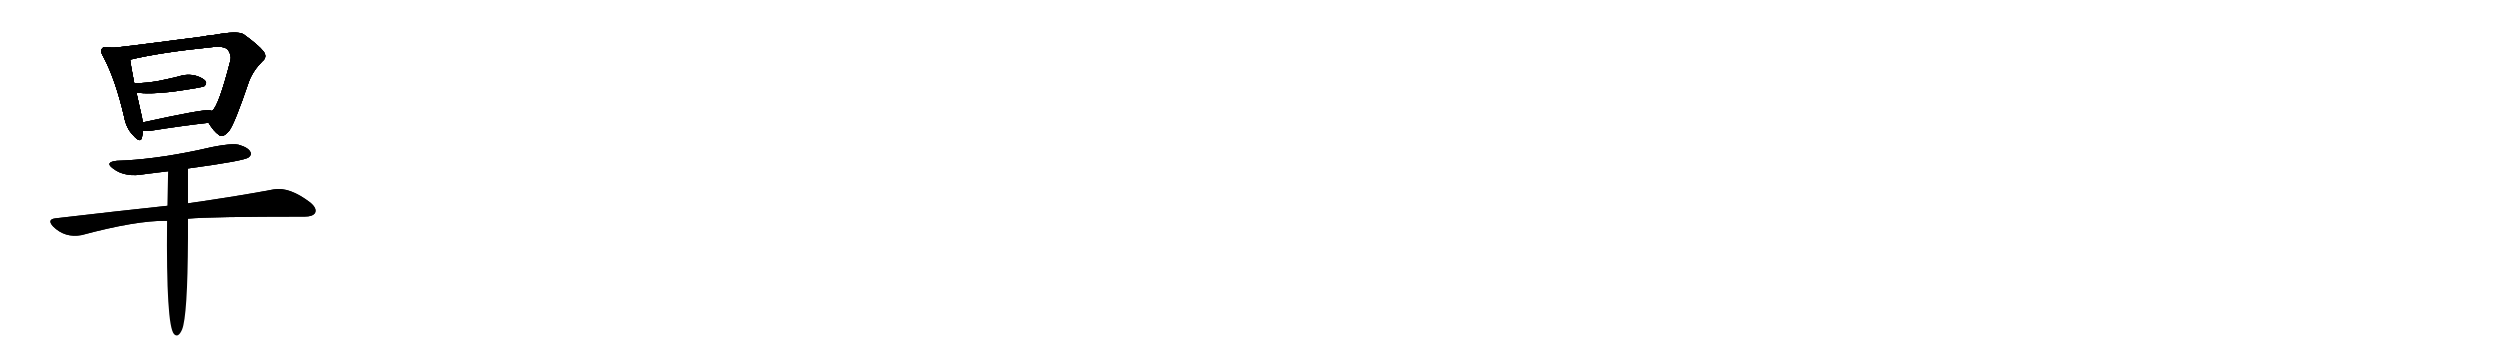 <svg version="1.1" viewBox="0 0 7168 1024" xmlns="http://www.w3.org/2000/svg">
  
  <g transform="scale(1, -1) translate(0, -900)" class="origin">
    <style type="text/css">
        .origin {display:none;}
        .hide {display:none;}
        .stroke {fill: #000000;}
        
.step1 {transform: translateX(1024px);}
.step2 {transform: translateX(2048px);}
.step3 {transform: translateX(3072px);}
.step4 {transform: translateX(4096px);}
.step5 {transform: translateX(5120px);}
.step6 {transform: translateX(6144px);}
.step7 {transform: translateX(7168px);}
.step8 {transform: translateX(8192px);}
.step9 {transform: translateX(9216px);}
.step10 {transform: translateX(10240px);}
.step11 {transform: translateX(11264px);}
.step12 {transform: translateX(12288px);}
.step13 {transform: translateX(13312px);}
.step14 {transform: translateX(14336px);}
.step15 {transform: translateX(15360px);}
.step16 {transform: translateX(16384px);}
.step17 {transform: translateX(17408px);}
.step18 {transform: translateX(18432px);}
.step19 {transform: translateX(19456px);}
.step20 {transform: translateX(20480px);}
.step21 {transform: translateX(21504px);}
.step22 {transform: translateX(22528px);}
.step23 {transform: translateX(23552px);}
.step24 {transform: translateX(24576px);}
.step25 {transform: translateX(25600px);}
.step26 {transform: translateX(26624px);}
.step27 {transform: translateX(27648px);}
.step28 {transform: translateX(28672px);}
.step29 {transform: translateX(29696px);}
    </style>

    <path d="M 322 763 Q 316 764 310 764 Q 297 767 293 761 Q 286 754 297 736 Q 331 672 356 565 Q 362 532 382 512 Q 403 488 407 506 Q 408 515 410 525 L 409 549 Q 408 562 404 577 Q 397 610 391 635 L 385 661 Q 375 712 373 729 C 369 758 352 760 322 763 Z" fill="lightgray"/>
    <path d="M 598 548 Q 613 523 628 513 Q 638 503 657 525 Q 673 546 714 667 Q 726 698 752 724 Q 767 736 756 752 Q 741 771 698 802 Q 680 812 615 800 Q 599 799 580 795 Q 345 764 322 763 C 292 760 344 722 373 729 Q 460 750 609 765 Q 643 769 654 757 Q 664 741 661 728 Q 627 595 608 582 C 591 558 591 558 598 548 Z" fill="lightgray"/>
    <path d="M 391 635 Q 424 629 494 637 Q 579 649 586 653 Q 593 660 590 666 Q 584 676 561 683 Q 537 689 513 681 Q 485 674 455 668 Q 422 662 385 661 C 355 660 361 640 391 635 Z" fill="lightgray"/>
    <path d="M 410 525 Q 417 524 431 525 Q 525 540 598 548 C 628 551 637 574 608 582 Q 604 583 601 584 Q 582 587 409 549 C 380 543 380 527 410 525 Z" fill="lightgray"/>
    <path d="M 539 417 Q 702 439 713 449 Q 722 456 718 464 Q 712 477 684 485 Q 657 491 566 469 Q 437 442 335 439 Q 299 435 324 417 Q 358 390 417 401 Q 448 405 482 409 L 539 417 Z" fill="lightgray"/>
    <path d="M 539 273 Q 603 279 874 279 Q 896 279 903 289 Q 910 302 890 319 Q 830 365 785 357 Q 691 339 539 317 L 480 310 Q 330 294 159 274 Q 134 271 152 251 Q 186 217 234 226 Q 390 268 477 267 L 479 267 L 539 273 Z" fill="lightgray"/>
    <path d="M 479 267 Q 476 -33 499 -58 Q 511 -70 522 -45 Q 538 -6 539 217 Q 539 245 539 273 L 539 317 Q 539 368 539 417 C 539 447 483 439 482 409 Q 481 360 480 310 L 479 267 Z" fill="lightgray"/></g>
<g transform="scale(1, -1) translate(0, -900)">
    <style type="text/css">
        .origin {display:none;}
        .hide {display:none;}
        .stroke {fill: #000000;}
        
.step1 {transform: translateX(1024px);}
.step2 {transform: translateX(2048px);}
.step3 {transform: translateX(3072px);}
.step4 {transform: translateX(4096px);}
.step5 {transform: translateX(5120px);}
.step6 {transform: translateX(6144px);}
.step7 {transform: translateX(7168px);}
.step8 {transform: translateX(8192px);}
.step9 {transform: translateX(9216px);}
.step10 {transform: translateX(10240px);}
.step11 {transform: translateX(11264px);}
.step12 {transform: translateX(12288px);}
.step13 {transform: translateX(13312px);}
.step14 {transform: translateX(14336px);}
.step15 {transform: translateX(15360px);}
.step16 {transform: translateX(16384px);}
.step17 {transform: translateX(17408px);}
.step18 {transform: translateX(18432px);}
.step19 {transform: translateX(19456px);}
.step20 {transform: translateX(20480px);}
.step21 {transform: translateX(21504px);}
.step22 {transform: translateX(22528px);}
.step23 {transform: translateX(23552px);}
.step24 {transform: translateX(24576px);}
.step25 {transform: translateX(25600px);}
.step26 {transform: translateX(26624px);}
.step27 {transform: translateX(27648px);}
.step28 {transform: translateX(28672px);}
.step29 {transform: translateX(29696px);}
    </style>

    <path d="M 322 763 Q 316 764 310 764 Q 297 767 293 761 Q 286 754 297 736 Q 331 672 356 565 Q 362 532 382 512 Q 403 488 407 506 Q 408 515 410 525 L 409 549 Q 408 562 404 577 Q 397 610 391 635 L 385 661 Q 375 712 373 729 C 369 758 352 760 322 763 Z" fill="lightgray" class="stroke step0"/>
    <path d="M 598 548 Q 613 523 628 513 Q 638 503 657 525 Q 673 546 714 667 Q 726 698 752 724 Q 767 736 756 752 Q 741 771 698 802 Q 680 812 615 800 Q 599 799 580 795 Q 345 764 322 763 C 292 760 344 722 373 729 Q 460 750 609 765 Q 643 769 654 757 Q 664 741 661 728 Q 627 595 608 582 C 591 558 591 558 598 548 Z" fill="lightgray" class="hide"/>
    <path d="M 391 635 Q 424 629 494 637 Q 579 649 586 653 Q 593 660 590 666 Q 584 676 561 683 Q 537 689 513 681 Q 485 674 455 668 Q 422 662 385 661 C 355 660 361 640 391 635 Z" fill="lightgray" class="hide"/>
    <path d="M 410 525 Q 417 524 431 525 Q 525 540 598 548 C 628 551 637 574 608 582 Q 604 583 601 584 Q 582 587 409 549 C 380 543 380 527 410 525 Z" fill="lightgray" class="hide"/>
    <path d="M 539 417 Q 702 439 713 449 Q 722 456 718 464 Q 712 477 684 485 Q 657 491 566 469 Q 437 442 335 439 Q 299 435 324 417 Q 358 390 417 401 Q 448 405 482 409 L 539 417 Z" fill="lightgray" class="hide"/>
    <path d="M 539 273 Q 603 279 874 279 Q 896 279 903 289 Q 910 302 890 319 Q 830 365 785 357 Q 691 339 539 317 L 480 310 Q 330 294 159 274 Q 134 271 152 251 Q 186 217 234 226 Q 390 268 477 267 L 479 267 L 539 273 Z" fill="lightgray" class="hide"/>
    <path d="M 479 267 Q 476 -33 499 -58 Q 511 -70 522 -45 Q 538 -6 539 217 Q 539 245 539 273 L 539 317 Q 539 368 539 417 C 539 447 483 439 482 409 Q 481 360 480 310 L 479 267 Z" fill="lightgray" class="hide"/></g><g transform="scale(1, -1) translate(0, -900)">
    <style type="text/css">
        .origin {display:none;}
        .hide {display:none;}
        .stroke {fill: #000000;}
        
.step1 {transform: translateX(1024px);}
.step2 {transform: translateX(2048px);}
.step3 {transform: translateX(3072px);}
.step4 {transform: translateX(4096px);}
.step5 {transform: translateX(5120px);}
.step6 {transform: translateX(6144px);}
.step7 {transform: translateX(7168px);}
.step8 {transform: translateX(8192px);}
.step9 {transform: translateX(9216px);}
.step10 {transform: translateX(10240px);}
.step11 {transform: translateX(11264px);}
.step12 {transform: translateX(12288px);}
.step13 {transform: translateX(13312px);}
.step14 {transform: translateX(14336px);}
.step15 {transform: translateX(15360px);}
.step16 {transform: translateX(16384px);}
.step17 {transform: translateX(17408px);}
.step18 {transform: translateX(18432px);}
.step19 {transform: translateX(19456px);}
.step20 {transform: translateX(20480px);}
.step21 {transform: translateX(21504px);}
.step22 {transform: translateX(22528px);}
.step23 {transform: translateX(23552px);}
.step24 {transform: translateX(24576px);}
.step25 {transform: translateX(25600px);}
.step26 {transform: translateX(26624px);}
.step27 {transform: translateX(27648px);}
.step28 {transform: translateX(28672px);}
.step29 {transform: translateX(29696px);}
    </style>

    <path d="M 322 763 Q 316 764 310 764 Q 297 767 293 761 Q 286 754 297 736 Q 331 672 356 565 Q 362 532 382 512 Q 403 488 407 506 Q 408 515 410 525 L 409 549 Q 408 562 404 577 Q 397 610 391 635 L 385 661 Q 375 712 373 729 C 369 758 352 760 322 763 Z" fill="lightgray" class="stroke step1"/>
    <path d="M 598 548 Q 613 523 628 513 Q 638 503 657 525 Q 673 546 714 667 Q 726 698 752 724 Q 767 736 756 752 Q 741 771 698 802 Q 680 812 615 800 Q 599 799 580 795 Q 345 764 322 763 C 292 760 344 722 373 729 Q 460 750 609 765 Q 643 769 654 757 Q 664 741 661 728 Q 627 595 608 582 C 591 558 591 558 598 548 Z" fill="lightgray" class="stroke step1"/>
    <path d="M 391 635 Q 424 629 494 637 Q 579 649 586 653 Q 593 660 590 666 Q 584 676 561 683 Q 537 689 513 681 Q 485 674 455 668 Q 422 662 385 661 C 355 660 361 640 391 635 Z" fill="lightgray" class="hide"/>
    <path d="M 410 525 Q 417 524 431 525 Q 525 540 598 548 C 628 551 637 574 608 582 Q 604 583 601 584 Q 582 587 409 549 C 380 543 380 527 410 525 Z" fill="lightgray" class="hide"/>
    <path d="M 539 417 Q 702 439 713 449 Q 722 456 718 464 Q 712 477 684 485 Q 657 491 566 469 Q 437 442 335 439 Q 299 435 324 417 Q 358 390 417 401 Q 448 405 482 409 L 539 417 Z" fill="lightgray" class="hide"/>
    <path d="M 539 273 Q 603 279 874 279 Q 896 279 903 289 Q 910 302 890 319 Q 830 365 785 357 Q 691 339 539 317 L 480 310 Q 330 294 159 274 Q 134 271 152 251 Q 186 217 234 226 Q 390 268 477 267 L 479 267 L 539 273 Z" fill="lightgray" class="hide"/>
    <path d="M 479 267 Q 476 -33 499 -58 Q 511 -70 522 -45 Q 538 -6 539 217 Q 539 245 539 273 L 539 317 Q 539 368 539 417 C 539 447 483 439 482 409 Q 481 360 480 310 L 479 267 Z" fill="lightgray" class="hide"/></g><g transform="scale(1, -1) translate(0, -900)">
    <style type="text/css">
        .origin {display:none;}
        .hide {display:none;}
        .stroke {fill: #000000;}
        
.step1 {transform: translateX(1024px);}
.step2 {transform: translateX(2048px);}
.step3 {transform: translateX(3072px);}
.step4 {transform: translateX(4096px);}
.step5 {transform: translateX(5120px);}
.step6 {transform: translateX(6144px);}
.step7 {transform: translateX(7168px);}
.step8 {transform: translateX(8192px);}
.step9 {transform: translateX(9216px);}
.step10 {transform: translateX(10240px);}
.step11 {transform: translateX(11264px);}
.step12 {transform: translateX(12288px);}
.step13 {transform: translateX(13312px);}
.step14 {transform: translateX(14336px);}
.step15 {transform: translateX(15360px);}
.step16 {transform: translateX(16384px);}
.step17 {transform: translateX(17408px);}
.step18 {transform: translateX(18432px);}
.step19 {transform: translateX(19456px);}
.step20 {transform: translateX(20480px);}
.step21 {transform: translateX(21504px);}
.step22 {transform: translateX(22528px);}
.step23 {transform: translateX(23552px);}
.step24 {transform: translateX(24576px);}
.step25 {transform: translateX(25600px);}
.step26 {transform: translateX(26624px);}
.step27 {transform: translateX(27648px);}
.step28 {transform: translateX(28672px);}
.step29 {transform: translateX(29696px);}
    </style>

    <path d="M 322 763 Q 316 764 310 764 Q 297 767 293 761 Q 286 754 297 736 Q 331 672 356 565 Q 362 532 382 512 Q 403 488 407 506 Q 408 515 410 525 L 409 549 Q 408 562 404 577 Q 397 610 391 635 L 385 661 Q 375 712 373 729 C 369 758 352 760 322 763 Z" fill="lightgray" class="stroke step2"/>
    <path d="M 598 548 Q 613 523 628 513 Q 638 503 657 525 Q 673 546 714 667 Q 726 698 752 724 Q 767 736 756 752 Q 741 771 698 802 Q 680 812 615 800 Q 599 799 580 795 Q 345 764 322 763 C 292 760 344 722 373 729 Q 460 750 609 765 Q 643 769 654 757 Q 664 741 661 728 Q 627 595 608 582 C 591 558 591 558 598 548 Z" fill="lightgray" class="stroke step2"/>
    <path d="M 391 635 Q 424 629 494 637 Q 579 649 586 653 Q 593 660 590 666 Q 584 676 561 683 Q 537 689 513 681 Q 485 674 455 668 Q 422 662 385 661 C 355 660 361 640 391 635 Z" fill="lightgray" class="stroke step2"/>
    <path d="M 410 525 Q 417 524 431 525 Q 525 540 598 548 C 628 551 637 574 608 582 Q 604 583 601 584 Q 582 587 409 549 C 380 543 380 527 410 525 Z" fill="lightgray" class="hide"/>
    <path d="M 539 417 Q 702 439 713 449 Q 722 456 718 464 Q 712 477 684 485 Q 657 491 566 469 Q 437 442 335 439 Q 299 435 324 417 Q 358 390 417 401 Q 448 405 482 409 L 539 417 Z" fill="lightgray" class="hide"/>
    <path d="M 539 273 Q 603 279 874 279 Q 896 279 903 289 Q 910 302 890 319 Q 830 365 785 357 Q 691 339 539 317 L 480 310 Q 330 294 159 274 Q 134 271 152 251 Q 186 217 234 226 Q 390 268 477 267 L 479 267 L 539 273 Z" fill="lightgray" class="hide"/>
    <path d="M 479 267 Q 476 -33 499 -58 Q 511 -70 522 -45 Q 538 -6 539 217 Q 539 245 539 273 L 539 317 Q 539 368 539 417 C 539 447 483 439 482 409 Q 481 360 480 310 L 479 267 Z" fill="lightgray" class="hide"/></g><g transform="scale(1, -1) translate(0, -900)">
    <style type="text/css">
        .origin {display:none;}
        .hide {display:none;}
        .stroke {fill: #000000;}
        
.step1 {transform: translateX(1024px);}
.step2 {transform: translateX(2048px);}
.step3 {transform: translateX(3072px);}
.step4 {transform: translateX(4096px);}
.step5 {transform: translateX(5120px);}
.step6 {transform: translateX(6144px);}
.step7 {transform: translateX(7168px);}
.step8 {transform: translateX(8192px);}
.step9 {transform: translateX(9216px);}
.step10 {transform: translateX(10240px);}
.step11 {transform: translateX(11264px);}
.step12 {transform: translateX(12288px);}
.step13 {transform: translateX(13312px);}
.step14 {transform: translateX(14336px);}
.step15 {transform: translateX(15360px);}
.step16 {transform: translateX(16384px);}
.step17 {transform: translateX(17408px);}
.step18 {transform: translateX(18432px);}
.step19 {transform: translateX(19456px);}
.step20 {transform: translateX(20480px);}
.step21 {transform: translateX(21504px);}
.step22 {transform: translateX(22528px);}
.step23 {transform: translateX(23552px);}
.step24 {transform: translateX(24576px);}
.step25 {transform: translateX(25600px);}
.step26 {transform: translateX(26624px);}
.step27 {transform: translateX(27648px);}
.step28 {transform: translateX(28672px);}
.step29 {transform: translateX(29696px);}
    </style>

    <path d="M 322 763 Q 316 764 310 764 Q 297 767 293 761 Q 286 754 297 736 Q 331 672 356 565 Q 362 532 382 512 Q 403 488 407 506 Q 408 515 410 525 L 409 549 Q 408 562 404 577 Q 397 610 391 635 L 385 661 Q 375 712 373 729 C 369 758 352 760 322 763 Z" fill="lightgray" class="stroke step3"/>
    <path d="M 598 548 Q 613 523 628 513 Q 638 503 657 525 Q 673 546 714 667 Q 726 698 752 724 Q 767 736 756 752 Q 741 771 698 802 Q 680 812 615 800 Q 599 799 580 795 Q 345 764 322 763 C 292 760 344 722 373 729 Q 460 750 609 765 Q 643 769 654 757 Q 664 741 661 728 Q 627 595 608 582 C 591 558 591 558 598 548 Z" fill="lightgray" class="stroke step3"/>
    <path d="M 391 635 Q 424 629 494 637 Q 579 649 586 653 Q 593 660 590 666 Q 584 676 561 683 Q 537 689 513 681 Q 485 674 455 668 Q 422 662 385 661 C 355 660 361 640 391 635 Z" fill="lightgray" class="stroke step3"/>
    <path d="M 410 525 Q 417 524 431 525 Q 525 540 598 548 C 628 551 637 574 608 582 Q 604 583 601 584 Q 582 587 409 549 C 380 543 380 527 410 525 Z" fill="lightgray" class="stroke step3"/>
    <path d="M 539 417 Q 702 439 713 449 Q 722 456 718 464 Q 712 477 684 485 Q 657 491 566 469 Q 437 442 335 439 Q 299 435 324 417 Q 358 390 417 401 Q 448 405 482 409 L 539 417 Z" fill="lightgray" class="hide"/>
    <path d="M 539 273 Q 603 279 874 279 Q 896 279 903 289 Q 910 302 890 319 Q 830 365 785 357 Q 691 339 539 317 L 480 310 Q 330 294 159 274 Q 134 271 152 251 Q 186 217 234 226 Q 390 268 477 267 L 479 267 L 539 273 Z" fill="lightgray" class="hide"/>
    <path d="M 479 267 Q 476 -33 499 -58 Q 511 -70 522 -45 Q 538 -6 539 217 Q 539 245 539 273 L 539 317 Q 539 368 539 417 C 539 447 483 439 482 409 Q 481 360 480 310 L 479 267 Z" fill="lightgray" class="hide"/></g><g transform="scale(1, -1) translate(0, -900)">
    <style type="text/css">
        .origin {display:none;}
        .hide {display:none;}
        .stroke {fill: #000000;}
        
.step1 {transform: translateX(1024px);}
.step2 {transform: translateX(2048px);}
.step3 {transform: translateX(3072px);}
.step4 {transform: translateX(4096px);}
.step5 {transform: translateX(5120px);}
.step6 {transform: translateX(6144px);}
.step7 {transform: translateX(7168px);}
.step8 {transform: translateX(8192px);}
.step9 {transform: translateX(9216px);}
.step10 {transform: translateX(10240px);}
.step11 {transform: translateX(11264px);}
.step12 {transform: translateX(12288px);}
.step13 {transform: translateX(13312px);}
.step14 {transform: translateX(14336px);}
.step15 {transform: translateX(15360px);}
.step16 {transform: translateX(16384px);}
.step17 {transform: translateX(17408px);}
.step18 {transform: translateX(18432px);}
.step19 {transform: translateX(19456px);}
.step20 {transform: translateX(20480px);}
.step21 {transform: translateX(21504px);}
.step22 {transform: translateX(22528px);}
.step23 {transform: translateX(23552px);}
.step24 {transform: translateX(24576px);}
.step25 {transform: translateX(25600px);}
.step26 {transform: translateX(26624px);}
.step27 {transform: translateX(27648px);}
.step28 {transform: translateX(28672px);}
.step29 {transform: translateX(29696px);}
    </style>

    <path d="M 322 763 Q 316 764 310 764 Q 297 767 293 761 Q 286 754 297 736 Q 331 672 356 565 Q 362 532 382 512 Q 403 488 407 506 Q 408 515 410 525 L 409 549 Q 408 562 404 577 Q 397 610 391 635 L 385 661 Q 375 712 373 729 C 369 758 352 760 322 763 Z" fill="lightgray" class="stroke step4"/>
    <path d="M 598 548 Q 613 523 628 513 Q 638 503 657 525 Q 673 546 714 667 Q 726 698 752 724 Q 767 736 756 752 Q 741 771 698 802 Q 680 812 615 800 Q 599 799 580 795 Q 345 764 322 763 C 292 760 344 722 373 729 Q 460 750 609 765 Q 643 769 654 757 Q 664 741 661 728 Q 627 595 608 582 C 591 558 591 558 598 548 Z" fill="lightgray" class="stroke step4"/>
    <path d="M 391 635 Q 424 629 494 637 Q 579 649 586 653 Q 593 660 590 666 Q 584 676 561 683 Q 537 689 513 681 Q 485 674 455 668 Q 422 662 385 661 C 355 660 361 640 391 635 Z" fill="lightgray" class="stroke step4"/>
    <path d="M 410 525 Q 417 524 431 525 Q 525 540 598 548 C 628 551 637 574 608 582 Q 604 583 601 584 Q 582 587 409 549 C 380 543 380 527 410 525 Z" fill="lightgray" class="stroke step4"/>
    <path d="M 539 417 Q 702 439 713 449 Q 722 456 718 464 Q 712 477 684 485 Q 657 491 566 469 Q 437 442 335 439 Q 299 435 324 417 Q 358 390 417 401 Q 448 405 482 409 L 539 417 Z" fill="lightgray" class="stroke step4"/>
    <path d="M 539 273 Q 603 279 874 279 Q 896 279 903 289 Q 910 302 890 319 Q 830 365 785 357 Q 691 339 539 317 L 480 310 Q 330 294 159 274 Q 134 271 152 251 Q 186 217 234 226 Q 390 268 477 267 L 479 267 L 539 273 Z" fill="lightgray" class="hide"/>
    <path d="M 479 267 Q 476 -33 499 -58 Q 511 -70 522 -45 Q 538 -6 539 217 Q 539 245 539 273 L 539 317 Q 539 368 539 417 C 539 447 483 439 482 409 Q 481 360 480 310 L 479 267 Z" fill="lightgray" class="hide"/></g><g transform="scale(1, -1) translate(0, -900)">
    <style type="text/css">
        .origin {display:none;}
        .hide {display:none;}
        .stroke {fill: #000000;}
        
.step1 {transform: translateX(1024px);}
.step2 {transform: translateX(2048px);}
.step3 {transform: translateX(3072px);}
.step4 {transform: translateX(4096px);}
.step5 {transform: translateX(5120px);}
.step6 {transform: translateX(6144px);}
.step7 {transform: translateX(7168px);}
.step8 {transform: translateX(8192px);}
.step9 {transform: translateX(9216px);}
.step10 {transform: translateX(10240px);}
.step11 {transform: translateX(11264px);}
.step12 {transform: translateX(12288px);}
.step13 {transform: translateX(13312px);}
.step14 {transform: translateX(14336px);}
.step15 {transform: translateX(15360px);}
.step16 {transform: translateX(16384px);}
.step17 {transform: translateX(17408px);}
.step18 {transform: translateX(18432px);}
.step19 {transform: translateX(19456px);}
.step20 {transform: translateX(20480px);}
.step21 {transform: translateX(21504px);}
.step22 {transform: translateX(22528px);}
.step23 {transform: translateX(23552px);}
.step24 {transform: translateX(24576px);}
.step25 {transform: translateX(25600px);}
.step26 {transform: translateX(26624px);}
.step27 {transform: translateX(27648px);}
.step28 {transform: translateX(28672px);}
.step29 {transform: translateX(29696px);}
    </style>

    <path d="M 322 763 Q 316 764 310 764 Q 297 767 293 761 Q 286 754 297 736 Q 331 672 356 565 Q 362 532 382 512 Q 403 488 407 506 Q 408 515 410 525 L 409 549 Q 408 562 404 577 Q 397 610 391 635 L 385 661 Q 375 712 373 729 C 369 758 352 760 322 763 Z" fill="lightgray" class="stroke step5"/>
    <path d="M 598 548 Q 613 523 628 513 Q 638 503 657 525 Q 673 546 714 667 Q 726 698 752 724 Q 767 736 756 752 Q 741 771 698 802 Q 680 812 615 800 Q 599 799 580 795 Q 345 764 322 763 C 292 760 344 722 373 729 Q 460 750 609 765 Q 643 769 654 757 Q 664 741 661 728 Q 627 595 608 582 C 591 558 591 558 598 548 Z" fill="lightgray" class="stroke step5"/>
    <path d="M 391 635 Q 424 629 494 637 Q 579 649 586 653 Q 593 660 590 666 Q 584 676 561 683 Q 537 689 513 681 Q 485 674 455 668 Q 422 662 385 661 C 355 660 361 640 391 635 Z" fill="lightgray" class="stroke step5"/>
    <path d="M 410 525 Q 417 524 431 525 Q 525 540 598 548 C 628 551 637 574 608 582 Q 604 583 601 584 Q 582 587 409 549 C 380 543 380 527 410 525 Z" fill="lightgray" class="stroke step5"/>
    <path d="M 539 417 Q 702 439 713 449 Q 722 456 718 464 Q 712 477 684 485 Q 657 491 566 469 Q 437 442 335 439 Q 299 435 324 417 Q 358 390 417 401 Q 448 405 482 409 L 539 417 Z" fill="lightgray" class="stroke step5"/>
    <path d="M 539 273 Q 603 279 874 279 Q 896 279 903 289 Q 910 302 890 319 Q 830 365 785 357 Q 691 339 539 317 L 480 310 Q 330 294 159 274 Q 134 271 152 251 Q 186 217 234 226 Q 390 268 477 267 L 479 267 L 539 273 Z" fill="lightgray" class="stroke step5"/>
    <path d="M 479 267 Q 476 -33 499 -58 Q 511 -70 522 -45 Q 538 -6 539 217 Q 539 245 539 273 L 539 317 Q 539 368 539 417 C 539 447 483 439 482 409 Q 481 360 480 310 L 479 267 Z" fill="lightgray" class="hide"/></g><g transform="scale(1, -1) translate(0, -900)">
    <style type="text/css">
        .origin {display:none;}
        .hide {display:none;}
        .stroke {fill: #000000;}
        
.step1 {transform: translateX(1024px);}
.step2 {transform: translateX(2048px);}
.step3 {transform: translateX(3072px);}
.step4 {transform: translateX(4096px);}
.step5 {transform: translateX(5120px);}
.step6 {transform: translateX(6144px);}
.step7 {transform: translateX(7168px);}
.step8 {transform: translateX(8192px);}
.step9 {transform: translateX(9216px);}
.step10 {transform: translateX(10240px);}
.step11 {transform: translateX(11264px);}
.step12 {transform: translateX(12288px);}
.step13 {transform: translateX(13312px);}
.step14 {transform: translateX(14336px);}
.step15 {transform: translateX(15360px);}
.step16 {transform: translateX(16384px);}
.step17 {transform: translateX(17408px);}
.step18 {transform: translateX(18432px);}
.step19 {transform: translateX(19456px);}
.step20 {transform: translateX(20480px);}
.step21 {transform: translateX(21504px);}
.step22 {transform: translateX(22528px);}
.step23 {transform: translateX(23552px);}
.step24 {transform: translateX(24576px);}
.step25 {transform: translateX(25600px);}
.step26 {transform: translateX(26624px);}
.step27 {transform: translateX(27648px);}
.step28 {transform: translateX(28672px);}
.step29 {transform: translateX(29696px);}
    </style>

    <path d="M 322 763 Q 316 764 310 764 Q 297 767 293 761 Q 286 754 297 736 Q 331 672 356 565 Q 362 532 382 512 Q 403 488 407 506 Q 408 515 410 525 L 409 549 Q 408 562 404 577 Q 397 610 391 635 L 385 661 Q 375 712 373 729 C 369 758 352 760 322 763 Z" fill="lightgray" class="stroke step6"/>
    <path d="M 598 548 Q 613 523 628 513 Q 638 503 657 525 Q 673 546 714 667 Q 726 698 752 724 Q 767 736 756 752 Q 741 771 698 802 Q 680 812 615 800 Q 599 799 580 795 Q 345 764 322 763 C 292 760 344 722 373 729 Q 460 750 609 765 Q 643 769 654 757 Q 664 741 661 728 Q 627 595 608 582 C 591 558 591 558 598 548 Z" fill="lightgray" class="stroke step6"/>
    <path d="M 391 635 Q 424 629 494 637 Q 579 649 586 653 Q 593 660 590 666 Q 584 676 561 683 Q 537 689 513 681 Q 485 674 455 668 Q 422 662 385 661 C 355 660 361 640 391 635 Z" fill="lightgray" class="stroke step6"/>
    <path d="M 410 525 Q 417 524 431 525 Q 525 540 598 548 C 628 551 637 574 608 582 Q 604 583 601 584 Q 582 587 409 549 C 380 543 380 527 410 525 Z" fill="lightgray" class="stroke step6"/>
    <path d="M 539 417 Q 702 439 713 449 Q 722 456 718 464 Q 712 477 684 485 Q 657 491 566 469 Q 437 442 335 439 Q 299 435 324 417 Q 358 390 417 401 Q 448 405 482 409 L 539 417 Z" fill="lightgray" class="stroke step6"/>
    <path d="M 539 273 Q 603 279 874 279 Q 896 279 903 289 Q 910 302 890 319 Q 830 365 785 357 Q 691 339 539 317 L 480 310 Q 330 294 159 274 Q 134 271 152 251 Q 186 217 234 226 Q 390 268 477 267 L 479 267 L 539 273 Z" fill="lightgray" class="stroke step6"/>
    <path d="M 479 267 Q 476 -33 499 -58 Q 511 -70 522 -45 Q 538 -6 539 217 Q 539 245 539 273 L 539 317 Q 539 368 539 417 C 539 447 483 439 482 409 Q 481 360 480 310 L 479 267 Z" fill="lightgray" class="stroke step6"/></g></svg>